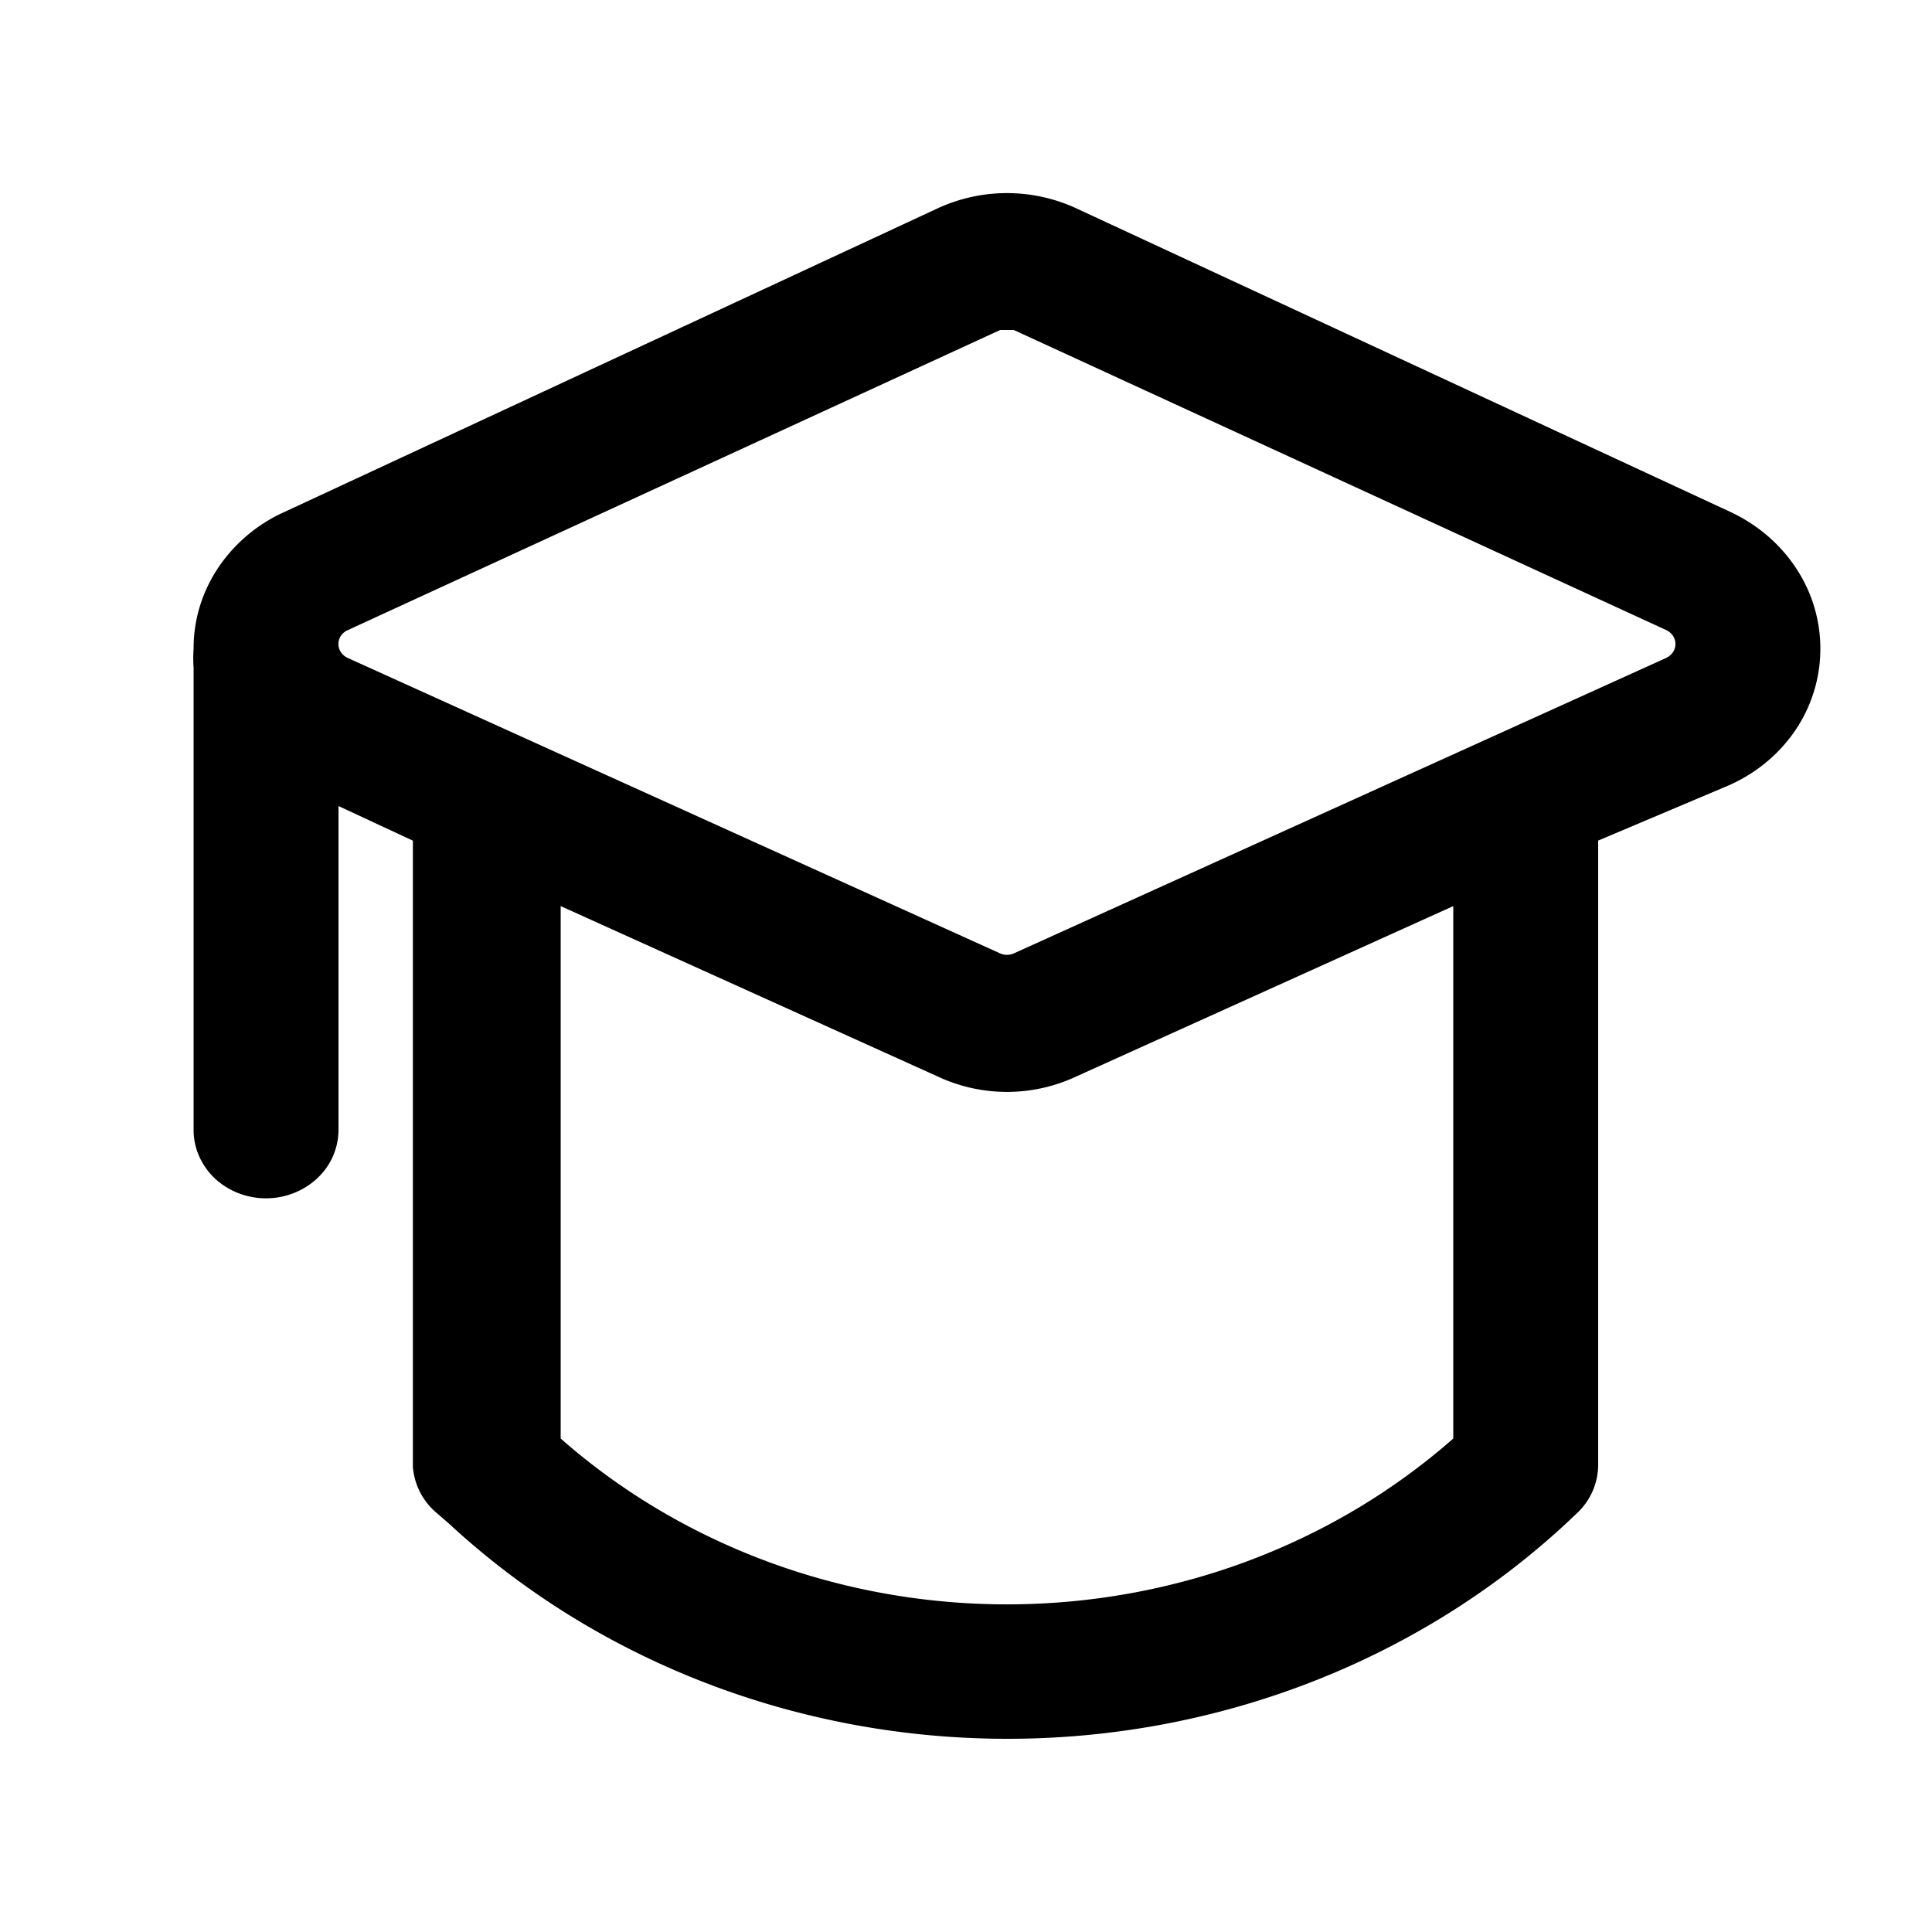 <svg class="fill-current text-yellow-main" width="24" height="24" viewBox="0 0 24 24" xmlns="http://www.w3.org/2000/svg"><path d="m21.497 6.36-8.112-3.765a2.054 2.054 0 0 0-1.752 0l-8.1 3.765a1.957 1.957 0 0 0-.824.695c-.2.3-.305.647-.304 1.001a1.62 1.62 0 0 0 0 .238v5.744c0 .225.095.44.263.6.17.159.398.248.637.248.238 0 .467-.09.636-.249a.824.824 0 0 0 .264-.6v-4.024l.924.43v7.778a.83.83 0 0 0 .3.577l.156.136c1.85 1.709 4.338 2.666 6.93 2.666 2.591 0 5.08-.957 6.93-2.666l.144-.136a.824.824 0 0 0 .264-.6v-7.756l1.632-.69c.34-.152.626-.393.826-.693a1.808 1.808 0 0 0 .001-2c-.197-.3-.48-.542-.815-.699Zm-3.444 11.51c-1.505 1.324-3.486 2.06-5.544 2.06-2.058 0-4.04-.736-5.544-2.06v-6.614l4.68 2.115a2.03 2.03 0 0 0 1.728 0l4.68-2.115v6.615Zm2.652-9.7-8.112 3.674a.215.215 0 0 1-.168 0L4.313 8.17a.2.2 0 0 1-.08-.071.184.184 0 0 1 0-.198.2.2 0 0 1 .08-.07l8.112-3.732h.168l8.112 3.731c.032.017.06.041.079.071a.184.184 0 0 1 0 .198.199.199 0 0 1-.08.07Z"/></svg>